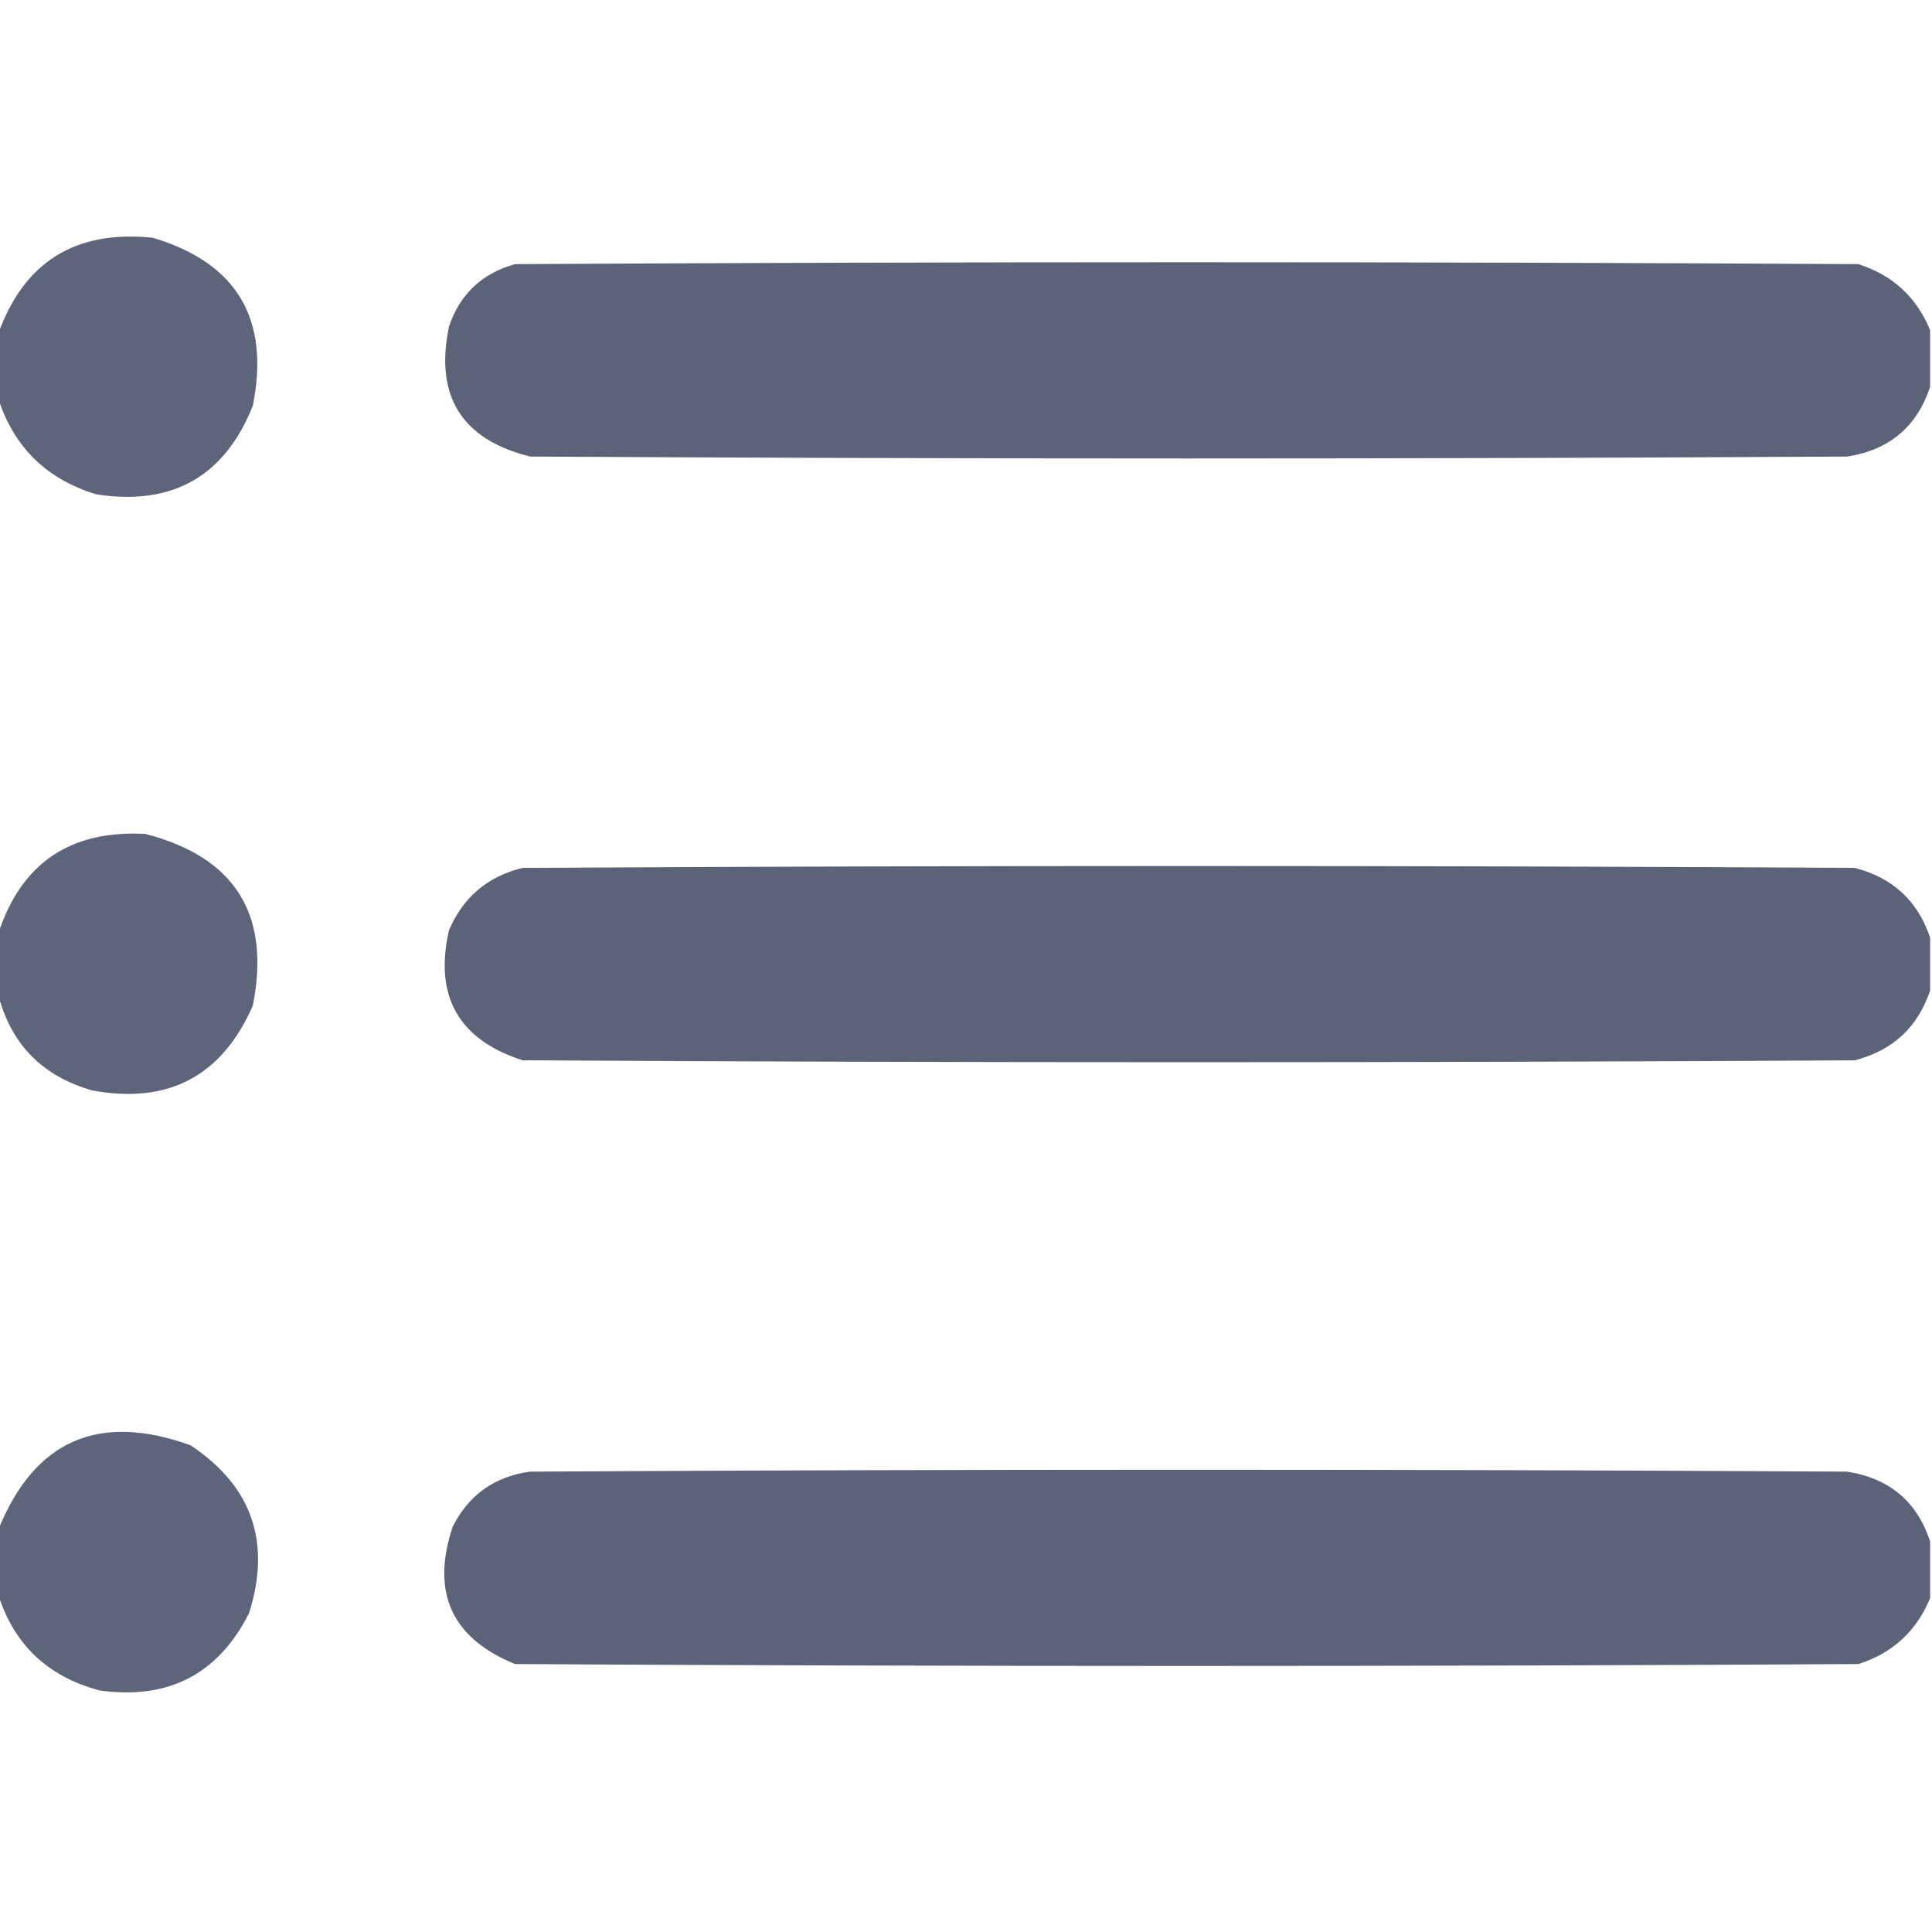 <svg width="32" height="32" viewBox="0 0 32 32" fill="none" xmlns="http://www.w3.org/2000/svg">
<g clip-path="url(#clip0_402_883)">
<path opacity="0.967" fill-rule="evenodd" clip-rule="evenodd" d="M-0.031 6.594C-0.031 6.24 -0.031 5.885 -0.031 5.531C0.398 4.336 1.252 3.805 2.531 3.938C3.923 4.354 4.475 5.282 4.188 6.719C3.72 7.893 2.855 8.382 1.594 8.188C0.77 7.936 0.228 7.405 -0.031 6.594Z" fill="#576075"/>
<path opacity="0.98" fill-rule="evenodd" clip-rule="evenodd" d="M31.969 5.469C31.969 5.781 31.969 6.094 31.969 6.406C31.751 7.068 31.293 7.454 30.594 7.562C23.323 7.604 16.052 7.604 8.781 7.562C7.644 7.279 7.197 6.56 7.437 5.406C7.619 4.871 7.984 4.527 8.531 4.375C15.948 4.333 23.364 4.333 30.781 4.375C31.349 4.557 31.745 4.922 31.969 5.469Z" fill="#576075"/>
<path opacity="0.966" fill-rule="evenodd" clip-rule="evenodd" d="M-0.031 16.469C-0.031 16.135 -0.031 15.802 -0.031 15.469C0.349 14.298 1.162 13.746 2.406 13.812C3.893 14.196 4.487 15.144 4.188 16.656C3.676 17.823 2.791 18.292 1.531 18.062C0.702 17.827 0.181 17.296 -0.031 16.469Z" fill="#576075"/>
<path opacity="0.979" fill-rule="evenodd" clip-rule="evenodd" d="M31.969 15.531C31.969 15.823 31.969 16.115 31.969 16.406C31.765 17.016 31.348 17.401 30.719 17.562C23.364 17.604 16.01 17.604 8.656 17.562C7.594 17.219 7.187 16.5 7.437 15.406C7.673 14.858 8.079 14.515 8.656 14.375C16.01 14.333 23.364 14.333 30.719 14.375C31.348 14.536 31.765 14.921 31.969 15.531Z" fill="#576075"/>
<path opacity="0.968" fill-rule="evenodd" clip-rule="evenodd" d="M-0.031 26.406C-0.031 26.052 -0.031 25.698 -0.031 25.344C0.567 23.858 1.63 23.389 3.156 23.938C4.174 24.616 4.497 25.543 4.125 26.719C3.615 27.729 2.792 28.156 1.656 28C0.796 27.775 0.233 27.244 -0.031 26.406Z" fill="#576075"/>
<path opacity="0.98" fill-rule="evenodd" clip-rule="evenodd" d="M31.969 25.531C31.969 25.844 31.969 26.156 31.969 26.469C31.745 27.015 31.349 27.38 30.781 27.562C23.364 27.604 15.948 27.604 8.531 27.562C7.477 27.132 7.134 26.372 7.5 25.281C7.769 24.756 8.196 24.454 8.781 24.375C16.052 24.333 23.323 24.333 30.594 24.375C31.293 24.484 31.751 24.869 31.969 25.531Z" fill="#576075"/>
</g>
<defs>
<clipPath id="clip0_402_883">
<rect width="32" height="32" fill="white"/>
</clipPath>
</defs>
</svg>
